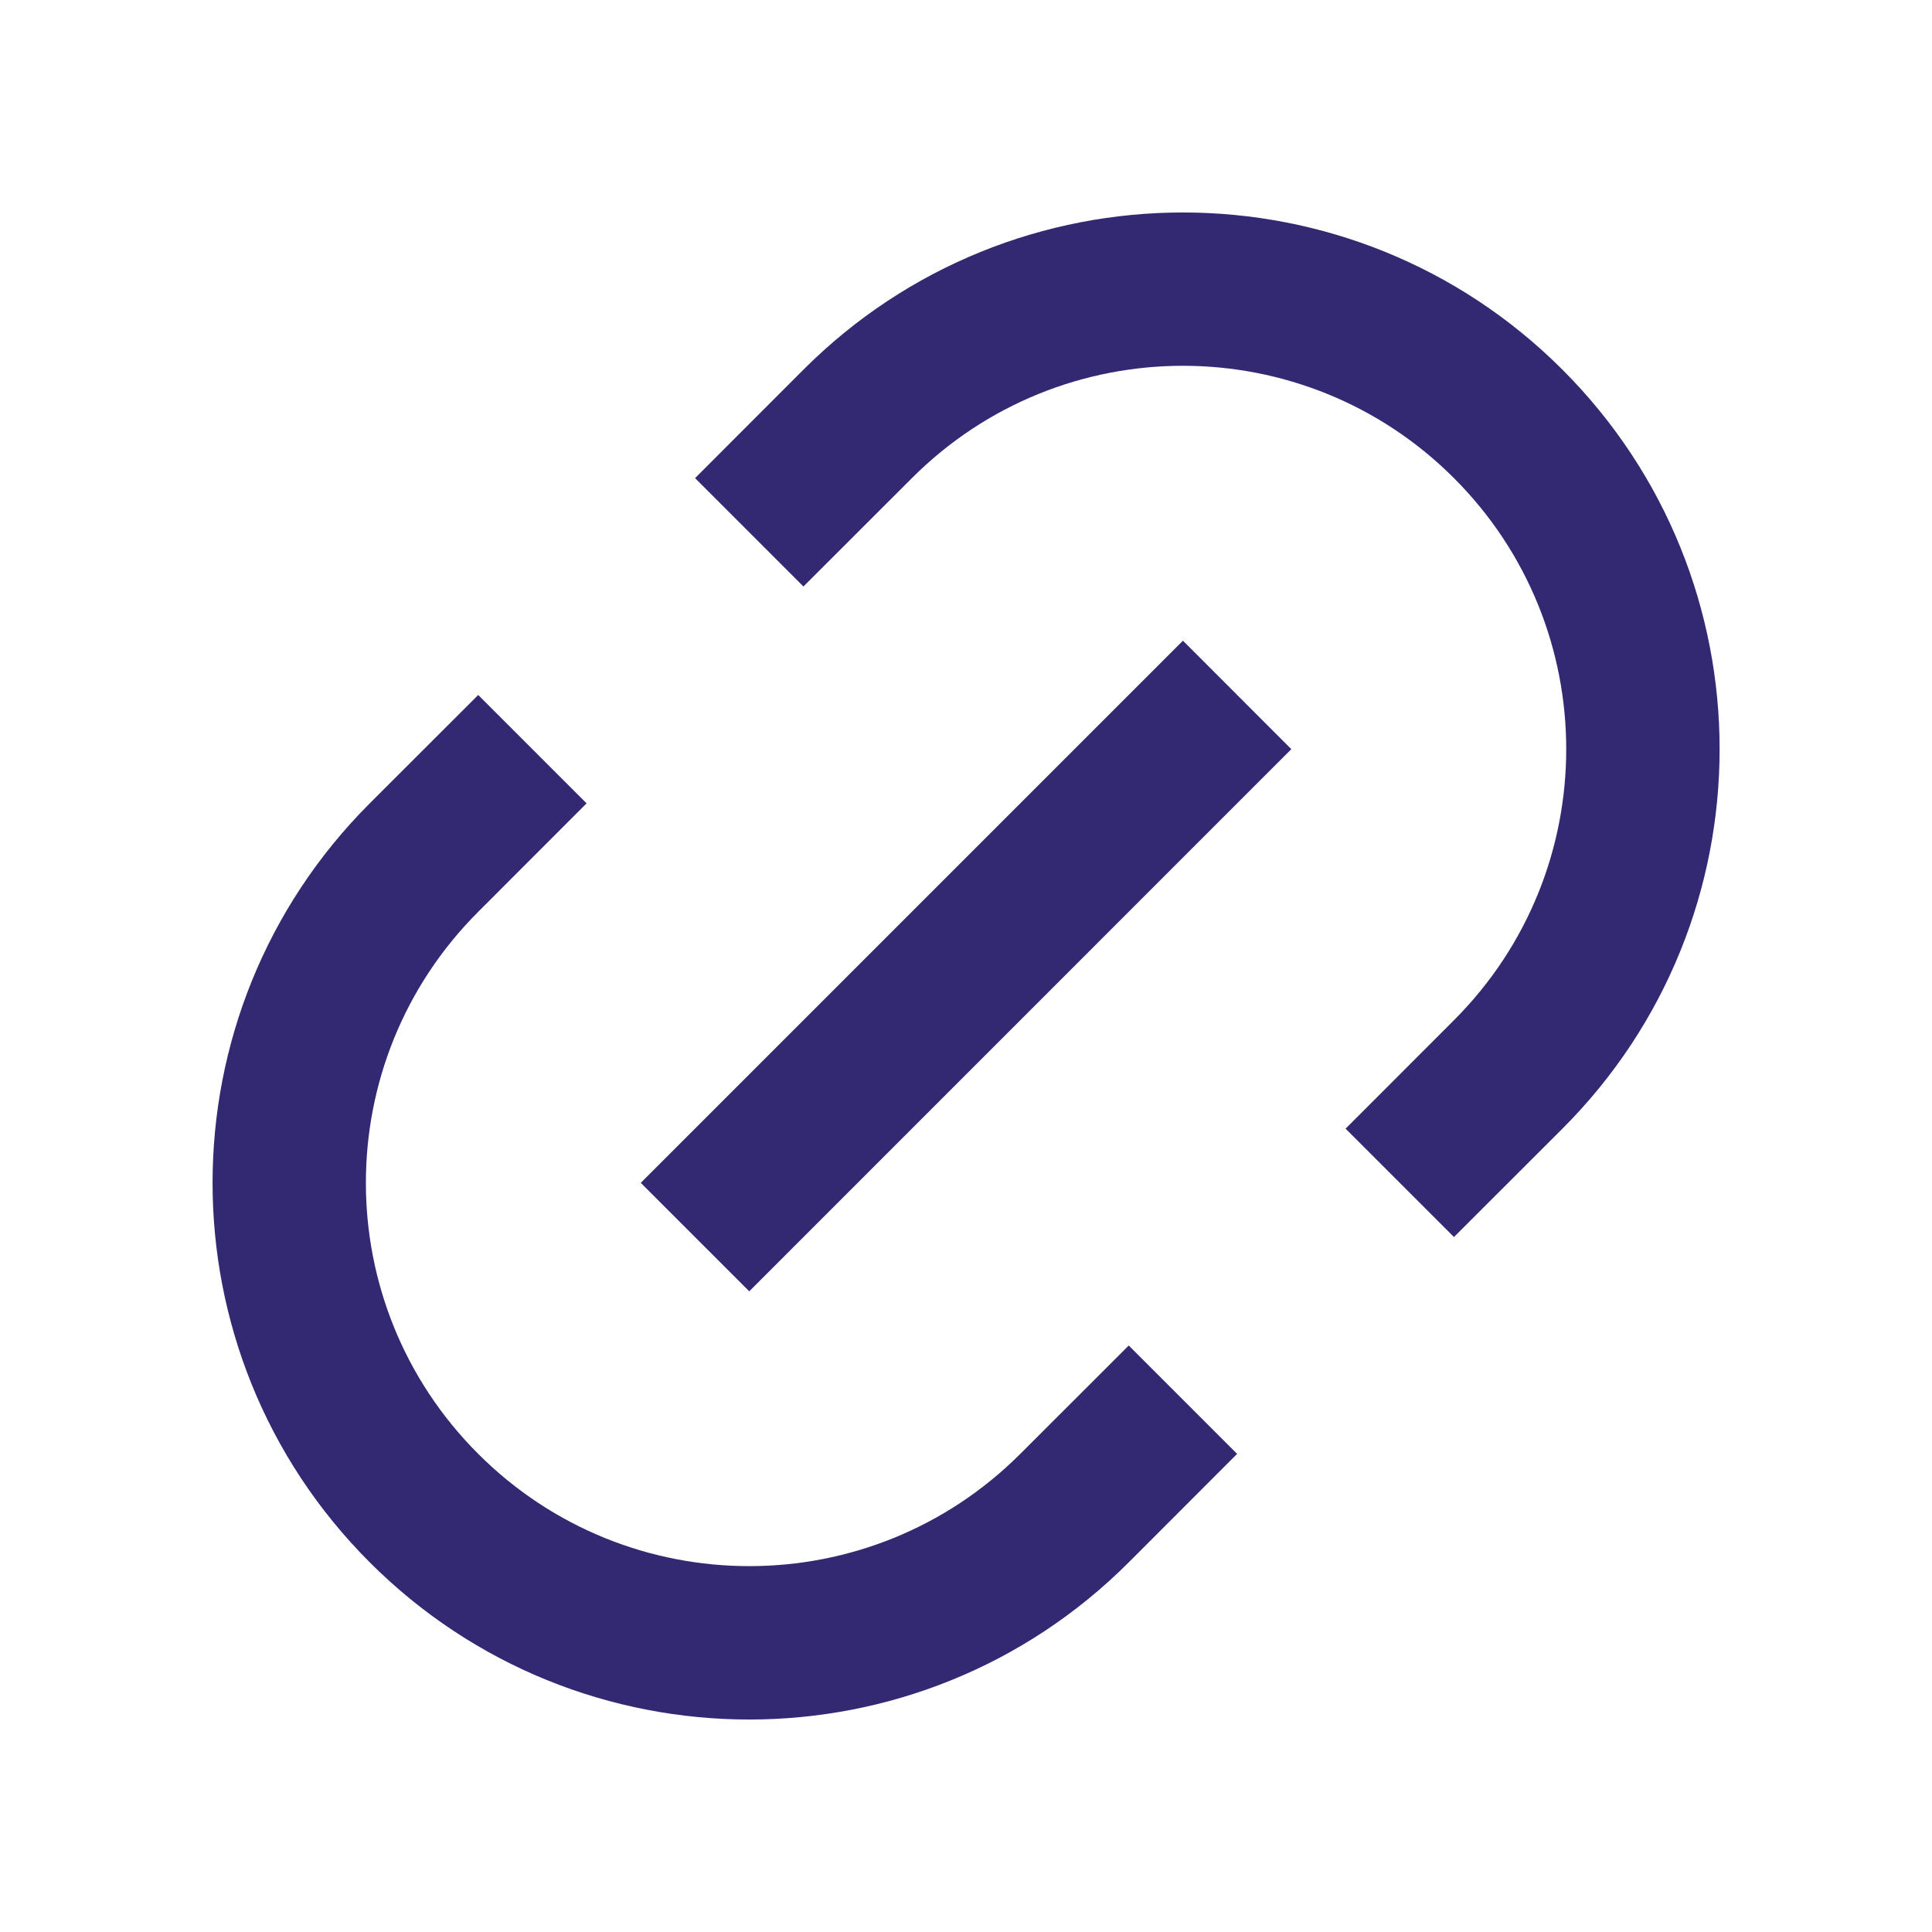 <svg width="21" height="21" viewBox="0 0 21 21" fill="none" xmlns="http://www.w3.org/2000/svg">
<path d="M15.804 13.446L14.626 12.268L15.804 11.089C17.431 9.462 17.431 6.824 15.804 5.197C14.177 3.569 11.539 3.569 9.912 5.197L8.733 6.375L7.555 5.197L8.733 4.018C11.011 1.74 14.705 1.74 16.983 4.018C19.261 6.296 19.261 9.99 16.983 12.268L15.804 13.446ZM13.447 15.803L12.269 16.982C9.991 19.26 6.297 19.26 4.019 16.982C1.741 14.704 1.741 11.01 4.019 8.732L5.198 7.554L6.376 8.732L5.198 9.911C3.57 11.538 3.57 14.176 5.198 15.803C6.825 17.43 9.463 17.43 11.09 15.803L12.269 14.625L13.447 15.803ZM12.858 6.964L14.036 8.143L8.144 14.036L6.965 12.857L12.858 6.964Z" fill="#322972"/>
</svg>
